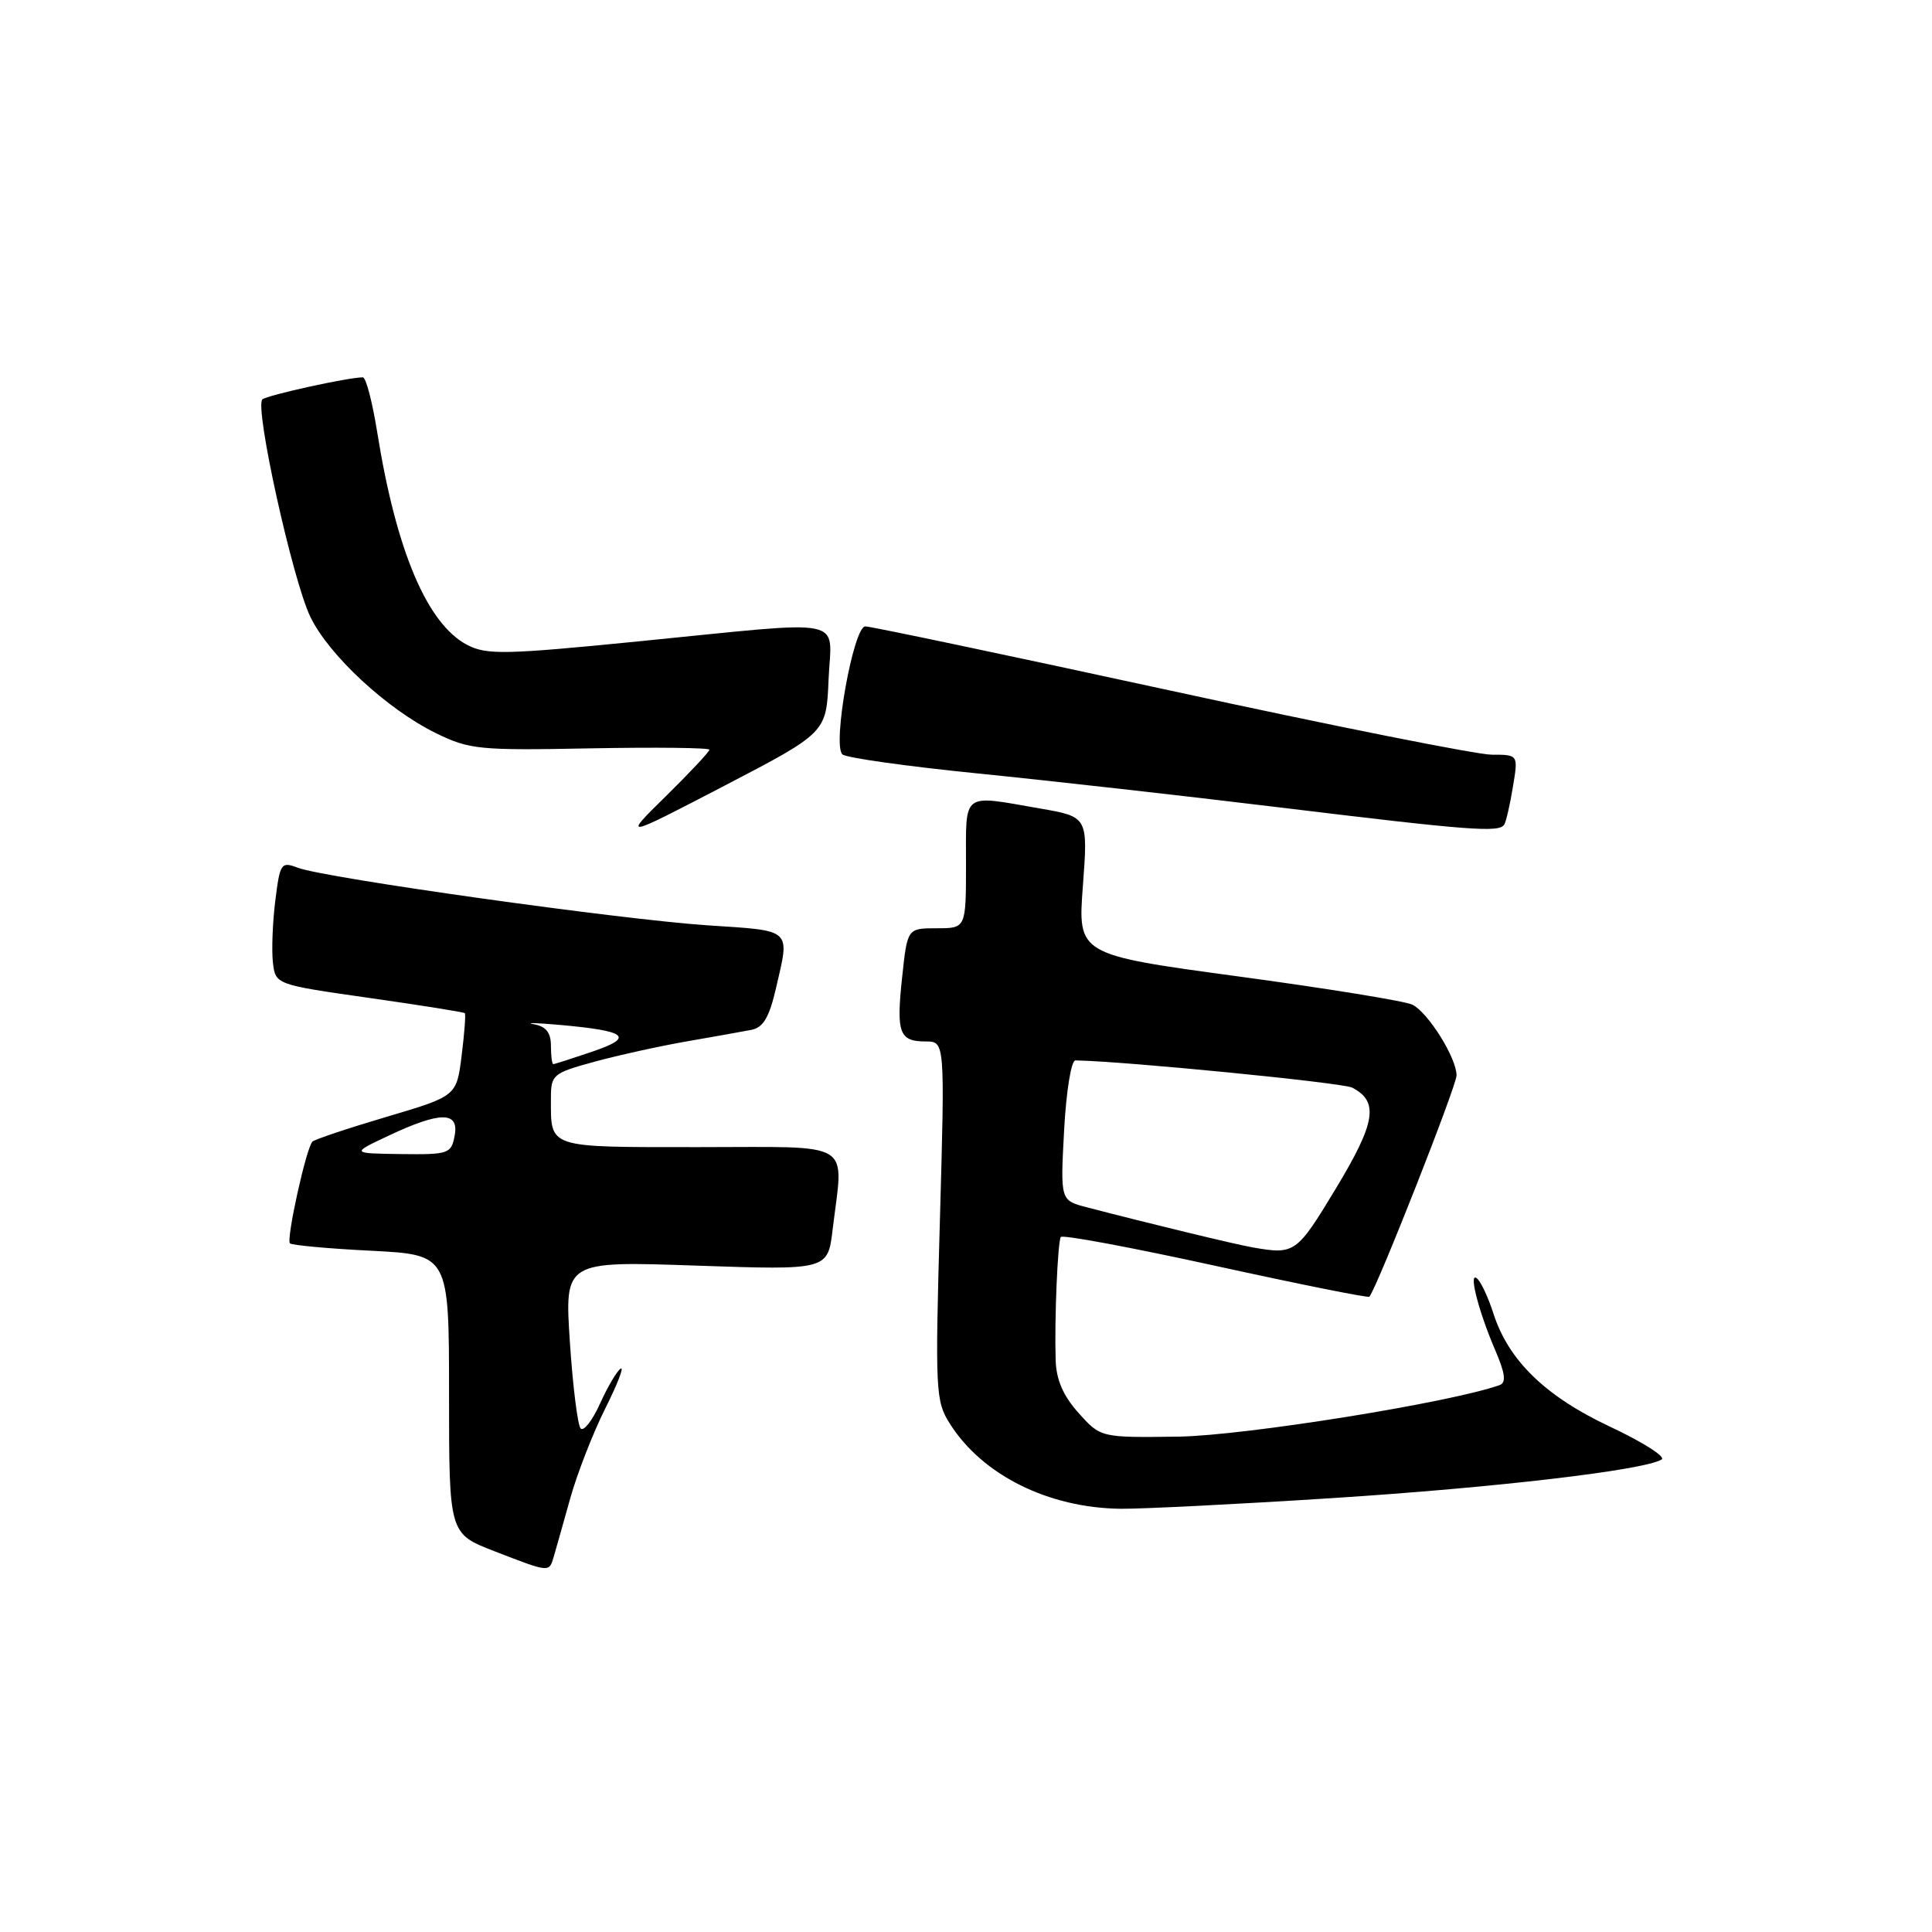 <?xml version="1.0" encoding="UTF-8" standalone="no"?>
<!DOCTYPE svg PUBLIC "-//W3C//DTD SVG 1.1//EN" "http://www.w3.org/Graphics/SVG/1.1/DTD/svg11.dtd" >
<svg xmlns="http://www.w3.org/2000/svg" xmlns:xlink="http://www.w3.org/1999/xlink" version="1.1" viewBox="0 0 256 256">
 <g >
 <path fill="currentColor"
d=" M 73.38 206.25 C 73.66 205.29 74.65 201.80 75.57 198.50 C 76.50 195.20 78.58 189.87 80.19 186.65 C 81.81 183.43 82.73 181.05 82.24 181.35 C 81.75 181.66 80.52 183.74 79.51 185.98 C 78.49 188.23 77.34 189.71 76.94 189.28 C 76.54 188.85 75.90 183.69 75.51 177.80 C 74.81 167.10 74.81 167.10 92.25 167.70 C 109.69 168.30 109.69 168.30 110.33 162.90 C 111.77 150.95 113.48 152.00 92.61 152.00 C 72.35 152.00 73.00 152.21 73.00 145.55 C 73.00 142.40 73.24 142.20 78.75 140.69 C 81.91 139.83 87.42 138.61 91.00 137.99 C 94.58 137.37 98.43 136.68 99.57 136.46 C 101.14 136.15 101.93 134.80 102.82 130.95 C 104.67 122.96 105.10 123.36 93.75 122.61 C 82.20 121.84 43.03 116.34 39.46 114.98 C 37.25 114.14 37.10 114.36 36.48 119.33 C 36.12 122.21 35.98 125.89 36.16 127.51 C 36.50 130.46 36.50 130.46 48.92 132.23 C 55.74 133.20 61.45 134.11 61.59 134.25 C 61.73 134.39 61.54 136.92 61.17 139.87 C 60.50 145.24 60.50 145.24 51.21 147.99 C 46.11 149.50 41.69 150.98 41.40 151.27 C 40.58 152.08 37.90 164.23 38.42 164.75 C 38.67 165.00 43.52 165.45 49.19 165.73 C 59.50 166.26 59.50 166.26 59.50 184.74 C 59.50 203.21 59.50 203.21 65.50 205.54 C 72.89 208.40 72.75 208.38 73.38 206.25 Z  M 176.50 198.51 C 198.19 197.12 217.87 194.81 220.18 193.39 C 220.75 193.03 217.66 191.07 213.31 189.03 C 204.76 185.01 199.87 180.25 197.88 174.03 C 197.26 172.09 196.33 170.05 195.81 169.50 C 194.48 168.11 195.80 173.46 198.08 178.80 C 199.45 181.97 199.61 183.20 198.71 183.53 C 192.24 185.85 164.91 190.23 156.17 190.36 C 145.85 190.50 145.85 190.50 142.92 187.23 C 140.88 184.96 139.96 182.84 139.88 180.23 C 139.71 174.88 140.14 164.61 140.56 163.91 C 140.76 163.58 149.98 165.30 161.05 167.73 C 172.13 170.16 181.30 172.00 181.45 171.82 C 182.50 170.54 193.00 143.89 193.00 142.49 C 193.00 140.19 189.27 134.21 187.16 133.13 C 186.25 132.66 175.89 130.98 164.15 129.39 C 142.80 126.50 142.80 126.50 143.49 117.37 C 144.17 108.23 144.17 108.23 137.75 107.12 C 127.36 105.31 128.00 104.82 128.00 114.50 C 128.00 123.00 128.00 123.00 124.12 123.00 C 120.23 123.00 120.23 123.00 119.54 129.47 C 118.74 136.90 119.15 138.00 122.67 138.00 C 125.21 138.00 125.21 138.00 124.54 161.75 C 123.90 184.33 123.97 185.65 125.85 188.63 C 130.15 195.45 138.91 199.81 148.50 199.92 C 151.25 199.95 163.85 199.32 176.50 198.51 Z  M 109.79 90.04 C 110.14 81.63 112.88 82.18 84.65 84.98 C 66.95 86.74 64.50 86.79 61.94 85.47 C 56.61 82.71 52.50 73.02 49.98 57.25 C 49.34 53.26 48.49 50.00 48.08 50.00 C 46.14 50.00 35.41 52.36 34.77 52.92 C 33.69 53.87 38.75 76.80 41.12 81.73 C 43.58 86.83 51.31 93.99 57.77 97.15 C 62.21 99.32 63.48 99.45 78.25 99.16 C 86.91 99.00 94.00 99.08 94.00 99.34 C 94.00 99.61 91.41 102.37 88.25 105.48 C 82.50 111.13 82.50 111.13 96.00 104.11 C 109.50 97.08 109.50 97.08 109.79 90.04 Z  M 199.33 109.25 C 199.57 108.84 200.09 106.59 200.47 104.25 C 201.18 100.00 201.18 100.00 197.66 100.00 C 195.73 100.00 176.56 96.18 155.06 91.50 C 133.56 86.83 115.38 83.00 114.66 83.00 C 113.09 83.00 110.27 98.70 111.62 99.96 C 112.10 100.41 120.15 101.54 129.50 102.48 C 138.85 103.42 156.85 105.44 169.50 106.98 C 194.91 110.07 198.67 110.35 199.33 109.25 Z  M 51.50 150.48 C 58.37 147.24 60.87 147.25 60.24 150.50 C 59.79 152.88 59.44 153.00 53.13 152.92 C 46.50 152.83 46.50 152.83 51.50 150.48 Z  M 73.00 138.57 C 73.00 136.83 72.35 136.01 70.75 135.72 C 69.51 135.49 70.97 135.53 74.00 135.79 C 83.10 136.59 84.15 137.42 78.51 139.34 C 75.83 140.25 73.50 141.00 73.32 141.00 C 73.14 141.00 73.00 139.90 73.00 138.57 Z  M 166.00 165.29 C 163.69 164.89 152.21 162.11 144.00 159.97 C 140.50 159.06 140.50 159.06 141.00 149.78 C 141.28 144.58 141.94 140.51 142.50 140.51 C 148.83 140.60 177.91 143.46 179.18 144.12 C 182.74 145.97 182.29 148.75 177.00 157.50 C 171.81 166.09 171.57 166.26 166.00 165.29 Z "/>
</g>
</svg>